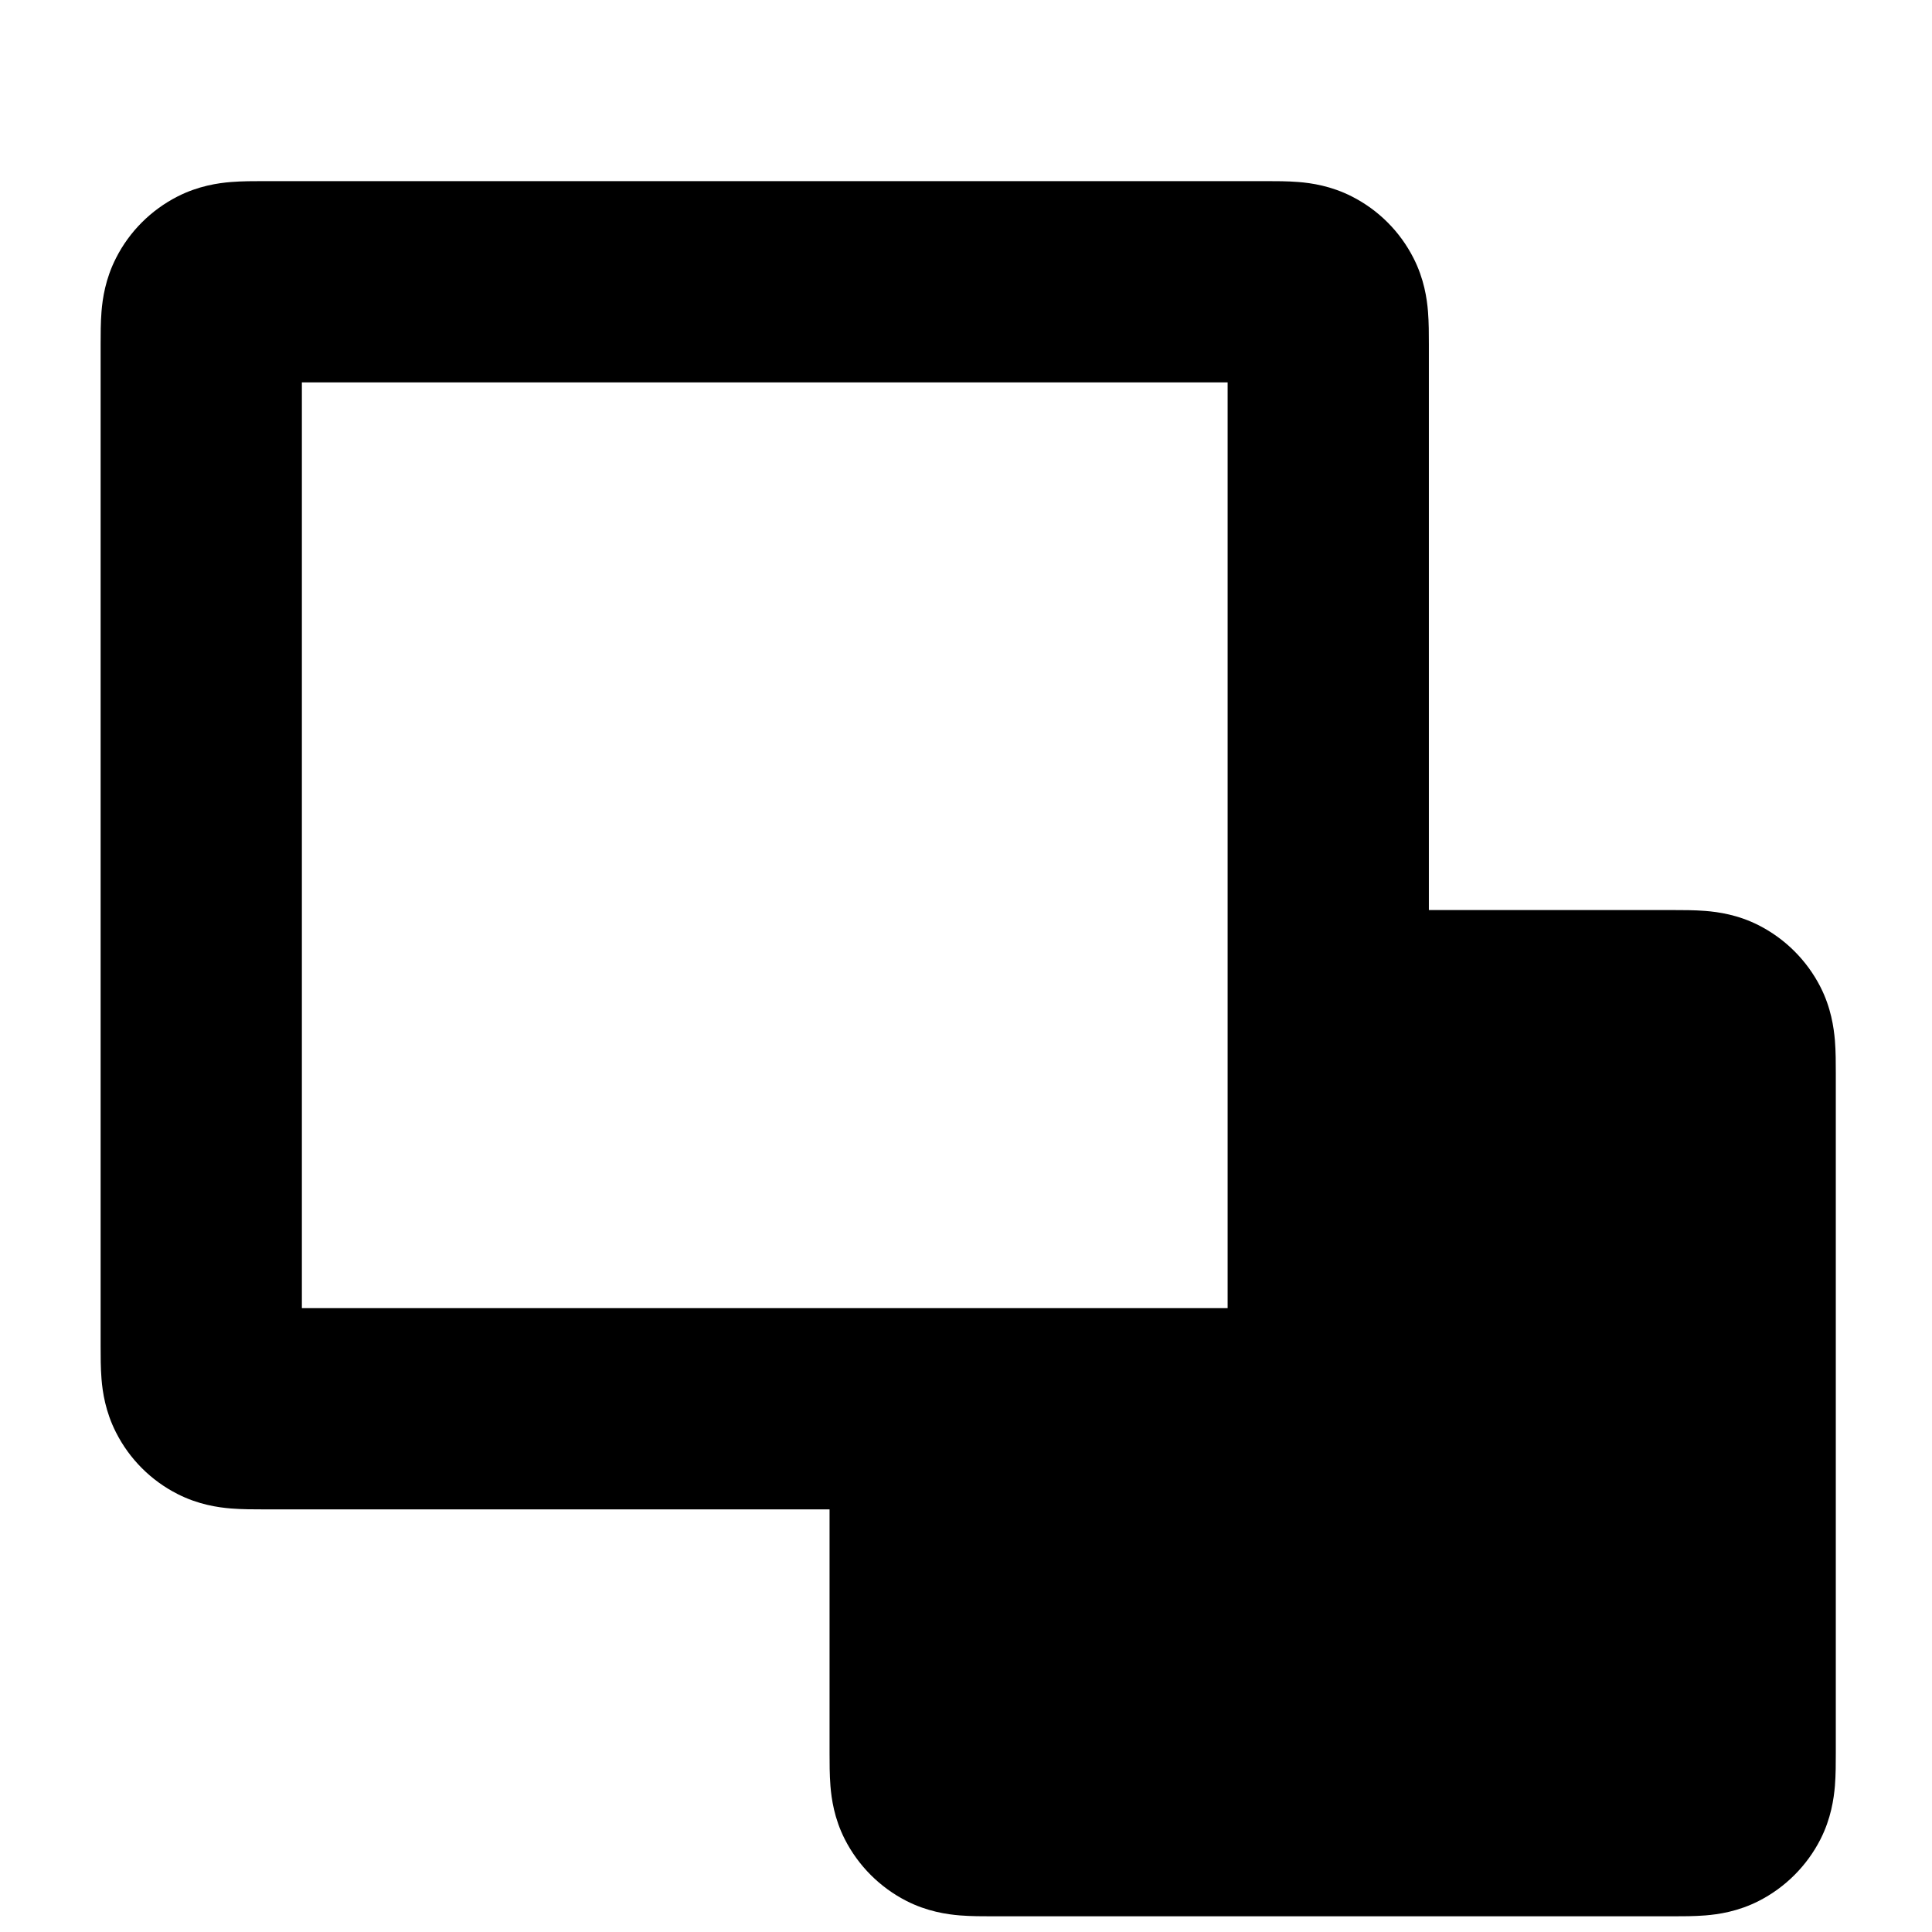 <svg width="24" height="24" viewBox="0 0 24 24" fill="none" xmlns="http://www.w3.org/2000/svg">
<path fill-rule="evenodd" clip-rule="evenodd" d="M3.275 2.25C3.158 2.25 3.006 2.25 2.87 2.261C2.709 2.274 2.464 2.309 2.205 2.441C1.876 2.609 1.608 2.876 1.441 3.206C1.309 3.465 1.274 3.709 1.261 3.87C1.25 4.006 1.25 4.158 1.25 4.275V16.725C1.25 16.842 1.25 16.994 1.261 17.13C1.274 17.291 1.309 17.535 1.441 17.794C1.608 18.124 1.876 18.392 2.205 18.559C2.464 18.691 2.709 18.726 2.87 18.739C3.006 18.75 3.158 18.75 3.275 18.75L10.305 18.75L10.305 21.78C10.305 21.896 10.305 22.049 10.316 22.185C10.329 22.346 10.363 22.59 10.495 22.849C10.663 23.178 10.931 23.446 11.26 23.614C11.519 23.746 11.764 23.781 11.924 23.794C12.06 23.805 12.213 23.805 12.329 23.805H20.78C20.896 23.805 21.049 23.805 21.185 23.794C21.346 23.781 21.59 23.746 21.849 23.614C22.178 23.446 22.446 23.178 22.614 22.849C22.746 22.59 22.78 22.346 22.794 22.185C22.805 22.049 22.805 21.896 22.805 21.78V13.33C22.805 13.213 22.805 13.061 22.794 12.925C22.78 12.764 22.746 12.519 22.614 12.26C22.446 11.931 22.178 11.663 21.849 11.495C21.59 11.363 21.346 11.329 21.185 11.316C21.049 11.305 20.896 11.305 20.78 11.305L17.75 11.305L17.75 4.275C17.75 4.158 17.75 4.006 17.739 3.87C17.726 3.709 17.691 3.465 17.559 3.206C17.391 2.876 17.124 2.609 16.794 2.441C16.535 2.309 16.291 2.274 16.13 2.261C15.994 2.25 15.842 2.25 15.725 2.25H3.275ZM3.75 16.25V4.75H15.25V16.25H3.75Z" fill="black"/>
</svg>
